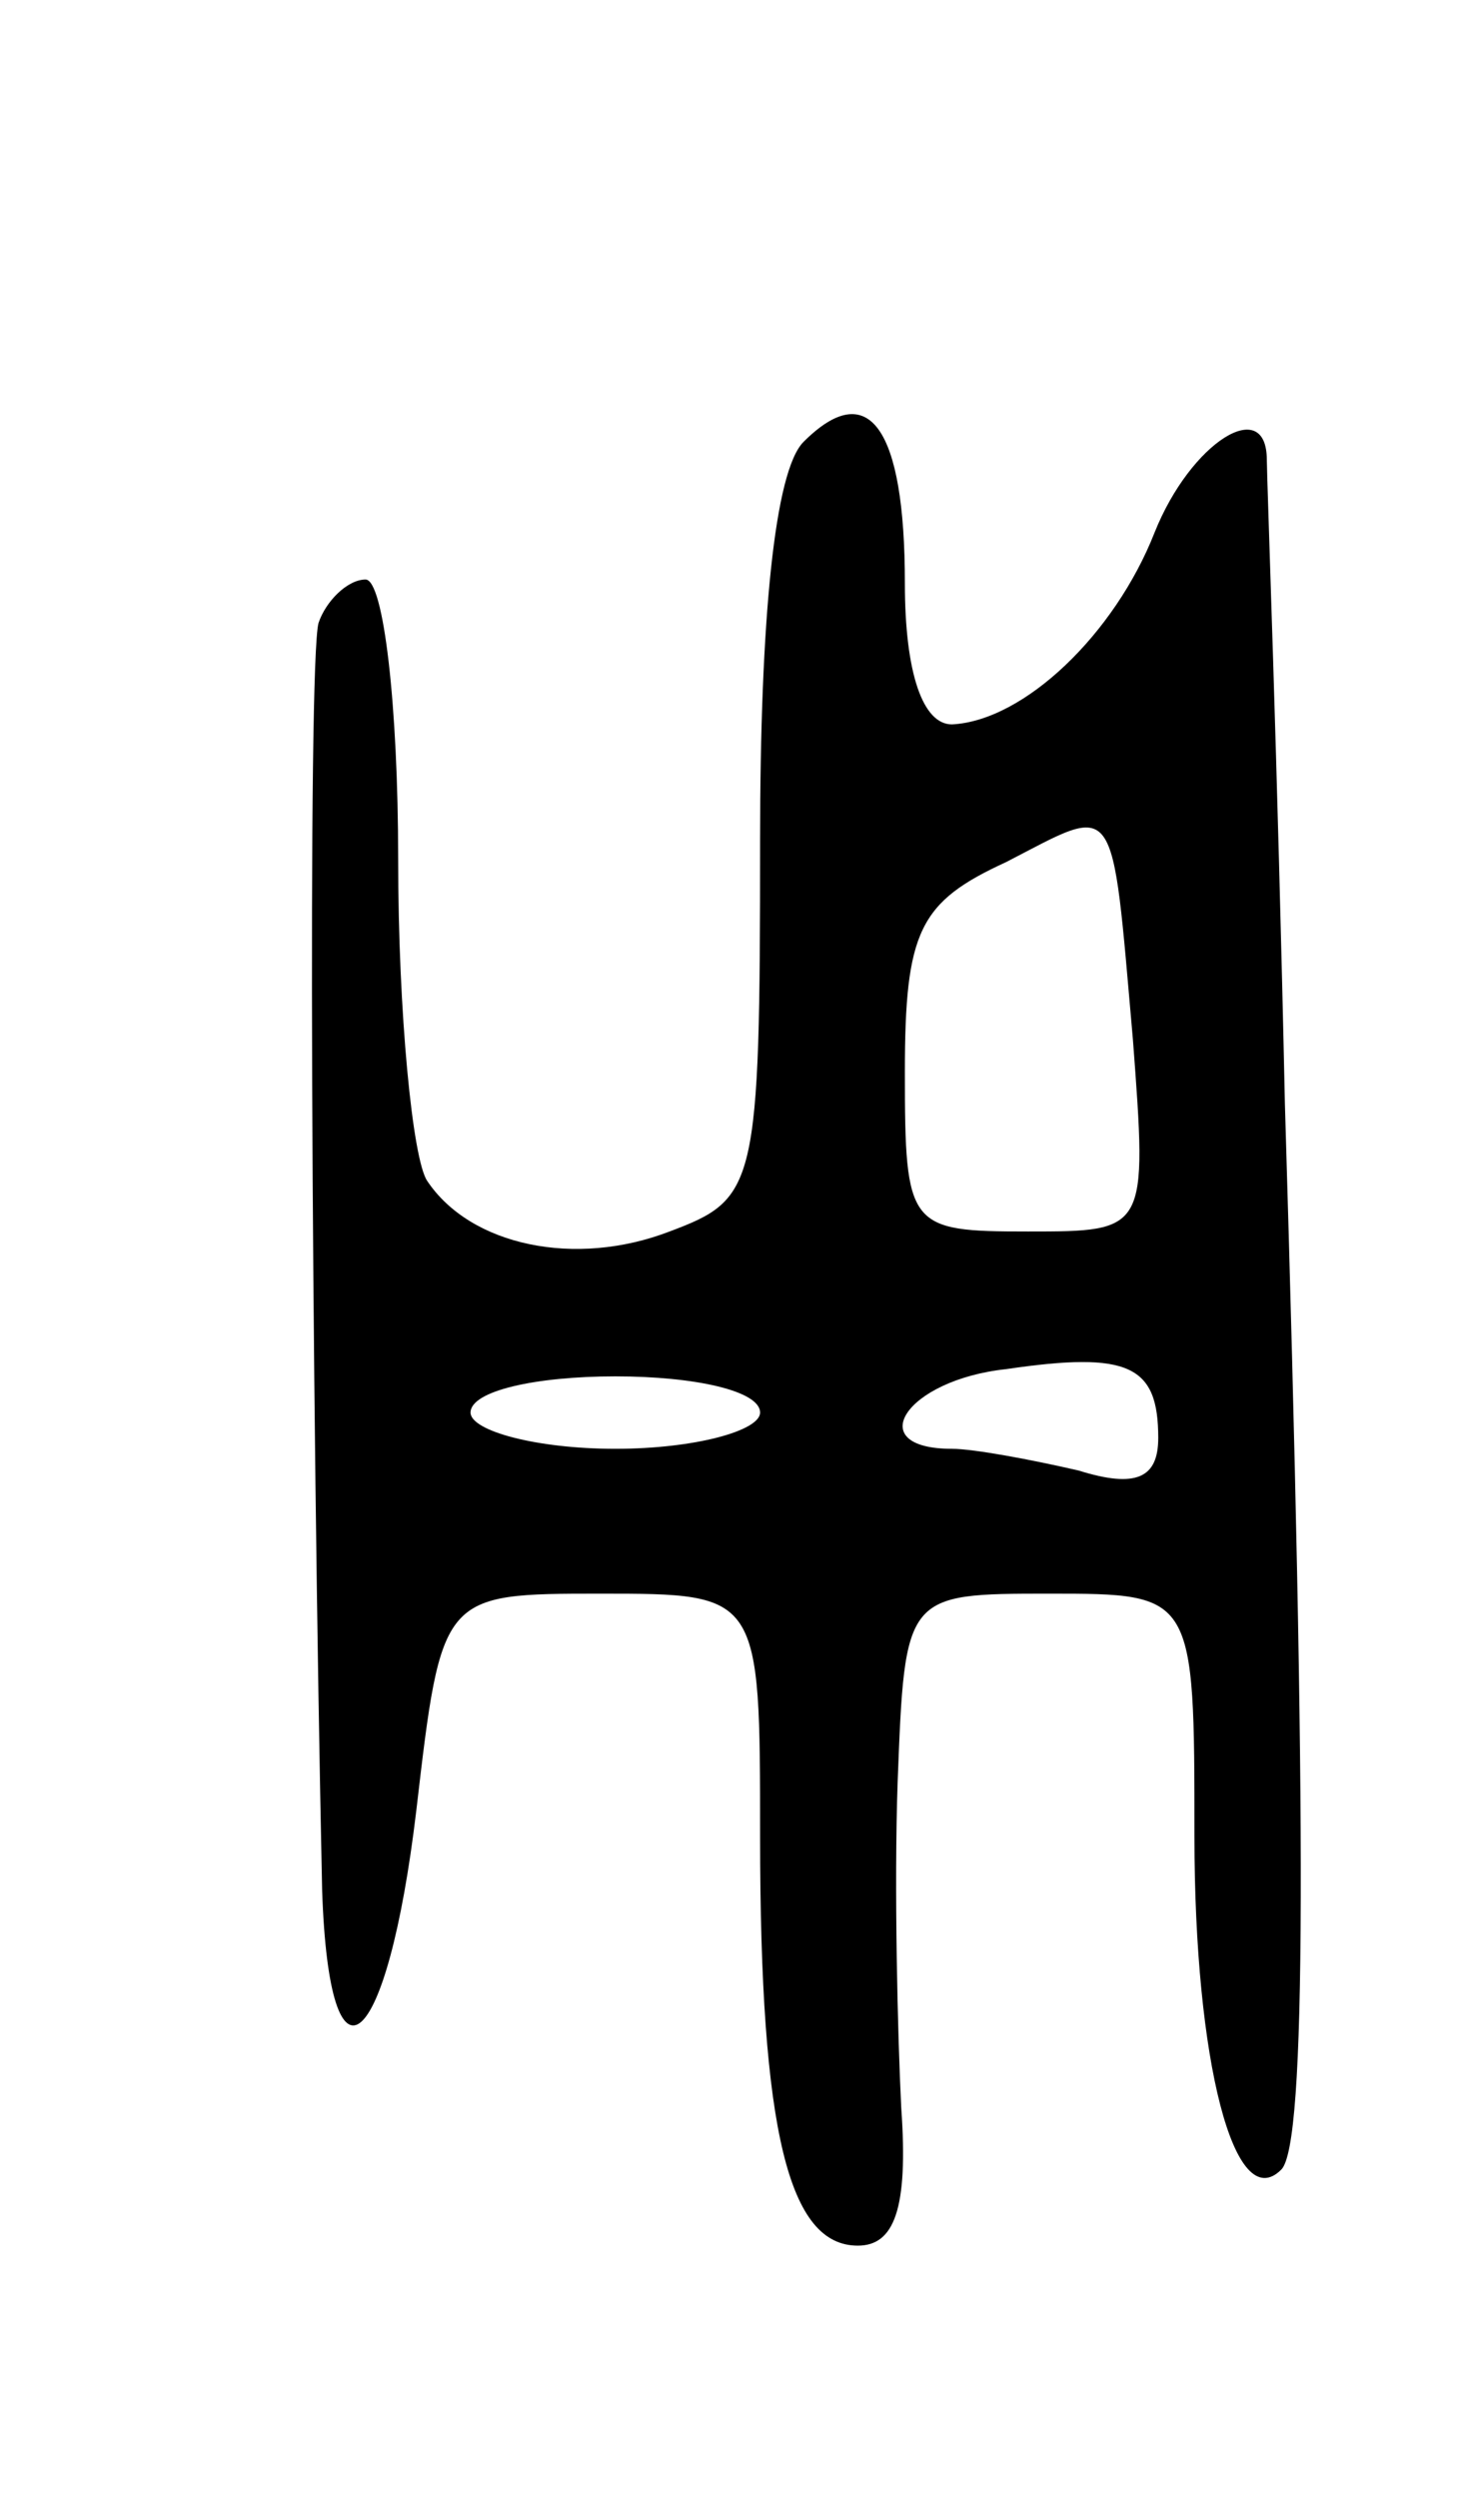 <svg version="1.0" xmlns="http://www.w3.org/2000/svg"
 width="41pt" height="69pt" viewBox="0 0 41 69"
 preserveAspectRatio="xMidYMid meet">
<g transform="translate(0,69) scale(0.1,-0.1)"
fill="#000000" stroke="none">
<path d="M222 568 c-8 -8 -12 -49 -12 -110 0 -96 -1 -99 -25 -108 -26 -10 -55
-4 -67 14 -4 6 -8 46 -8 89 0 42 -4 77 -9 77 -5 0 -11 -6 -13 -12 -3 -11 -2
-210 1 -350 2 -59 18 -45 26 22 7 60 7 60 51 60 44 0 44 0 44 -67 0 -82 8
-113 27 -113 10 0 14 10 12 38 -1 20 -2 61 -1 90 2 52 2 52 42 52 40 0 40 0
40 -67 0 -62 11 -105 24 -92 7 7 7 95 1 294 -2 94 -5 173 -5 178 0 18 -21 5
-31 -20 -11 -28 -36 -52 -56 -53 -8 0 -13 14 -13 39 0 43 -10 57 -28 39z m91
-165 c4 -53 4 -53 -29 -53 -33 0 -34 1 -34 44 0 39 4 47 28 58 31 16 29 19 35
-49z m7 -110 c0 -11 -6 -14 -22 -9 -13 3 -29 6 -35 6 -25 0 -13 19 15 22 34 5
42 1 42 -19z m-110 7 c0 -5 -18 -10 -40 -10 -22 0 -40 5 -40 10 0 6 18 10 40
10 22 0 40 -4 40 -10z"/>
</g>
</svg>
